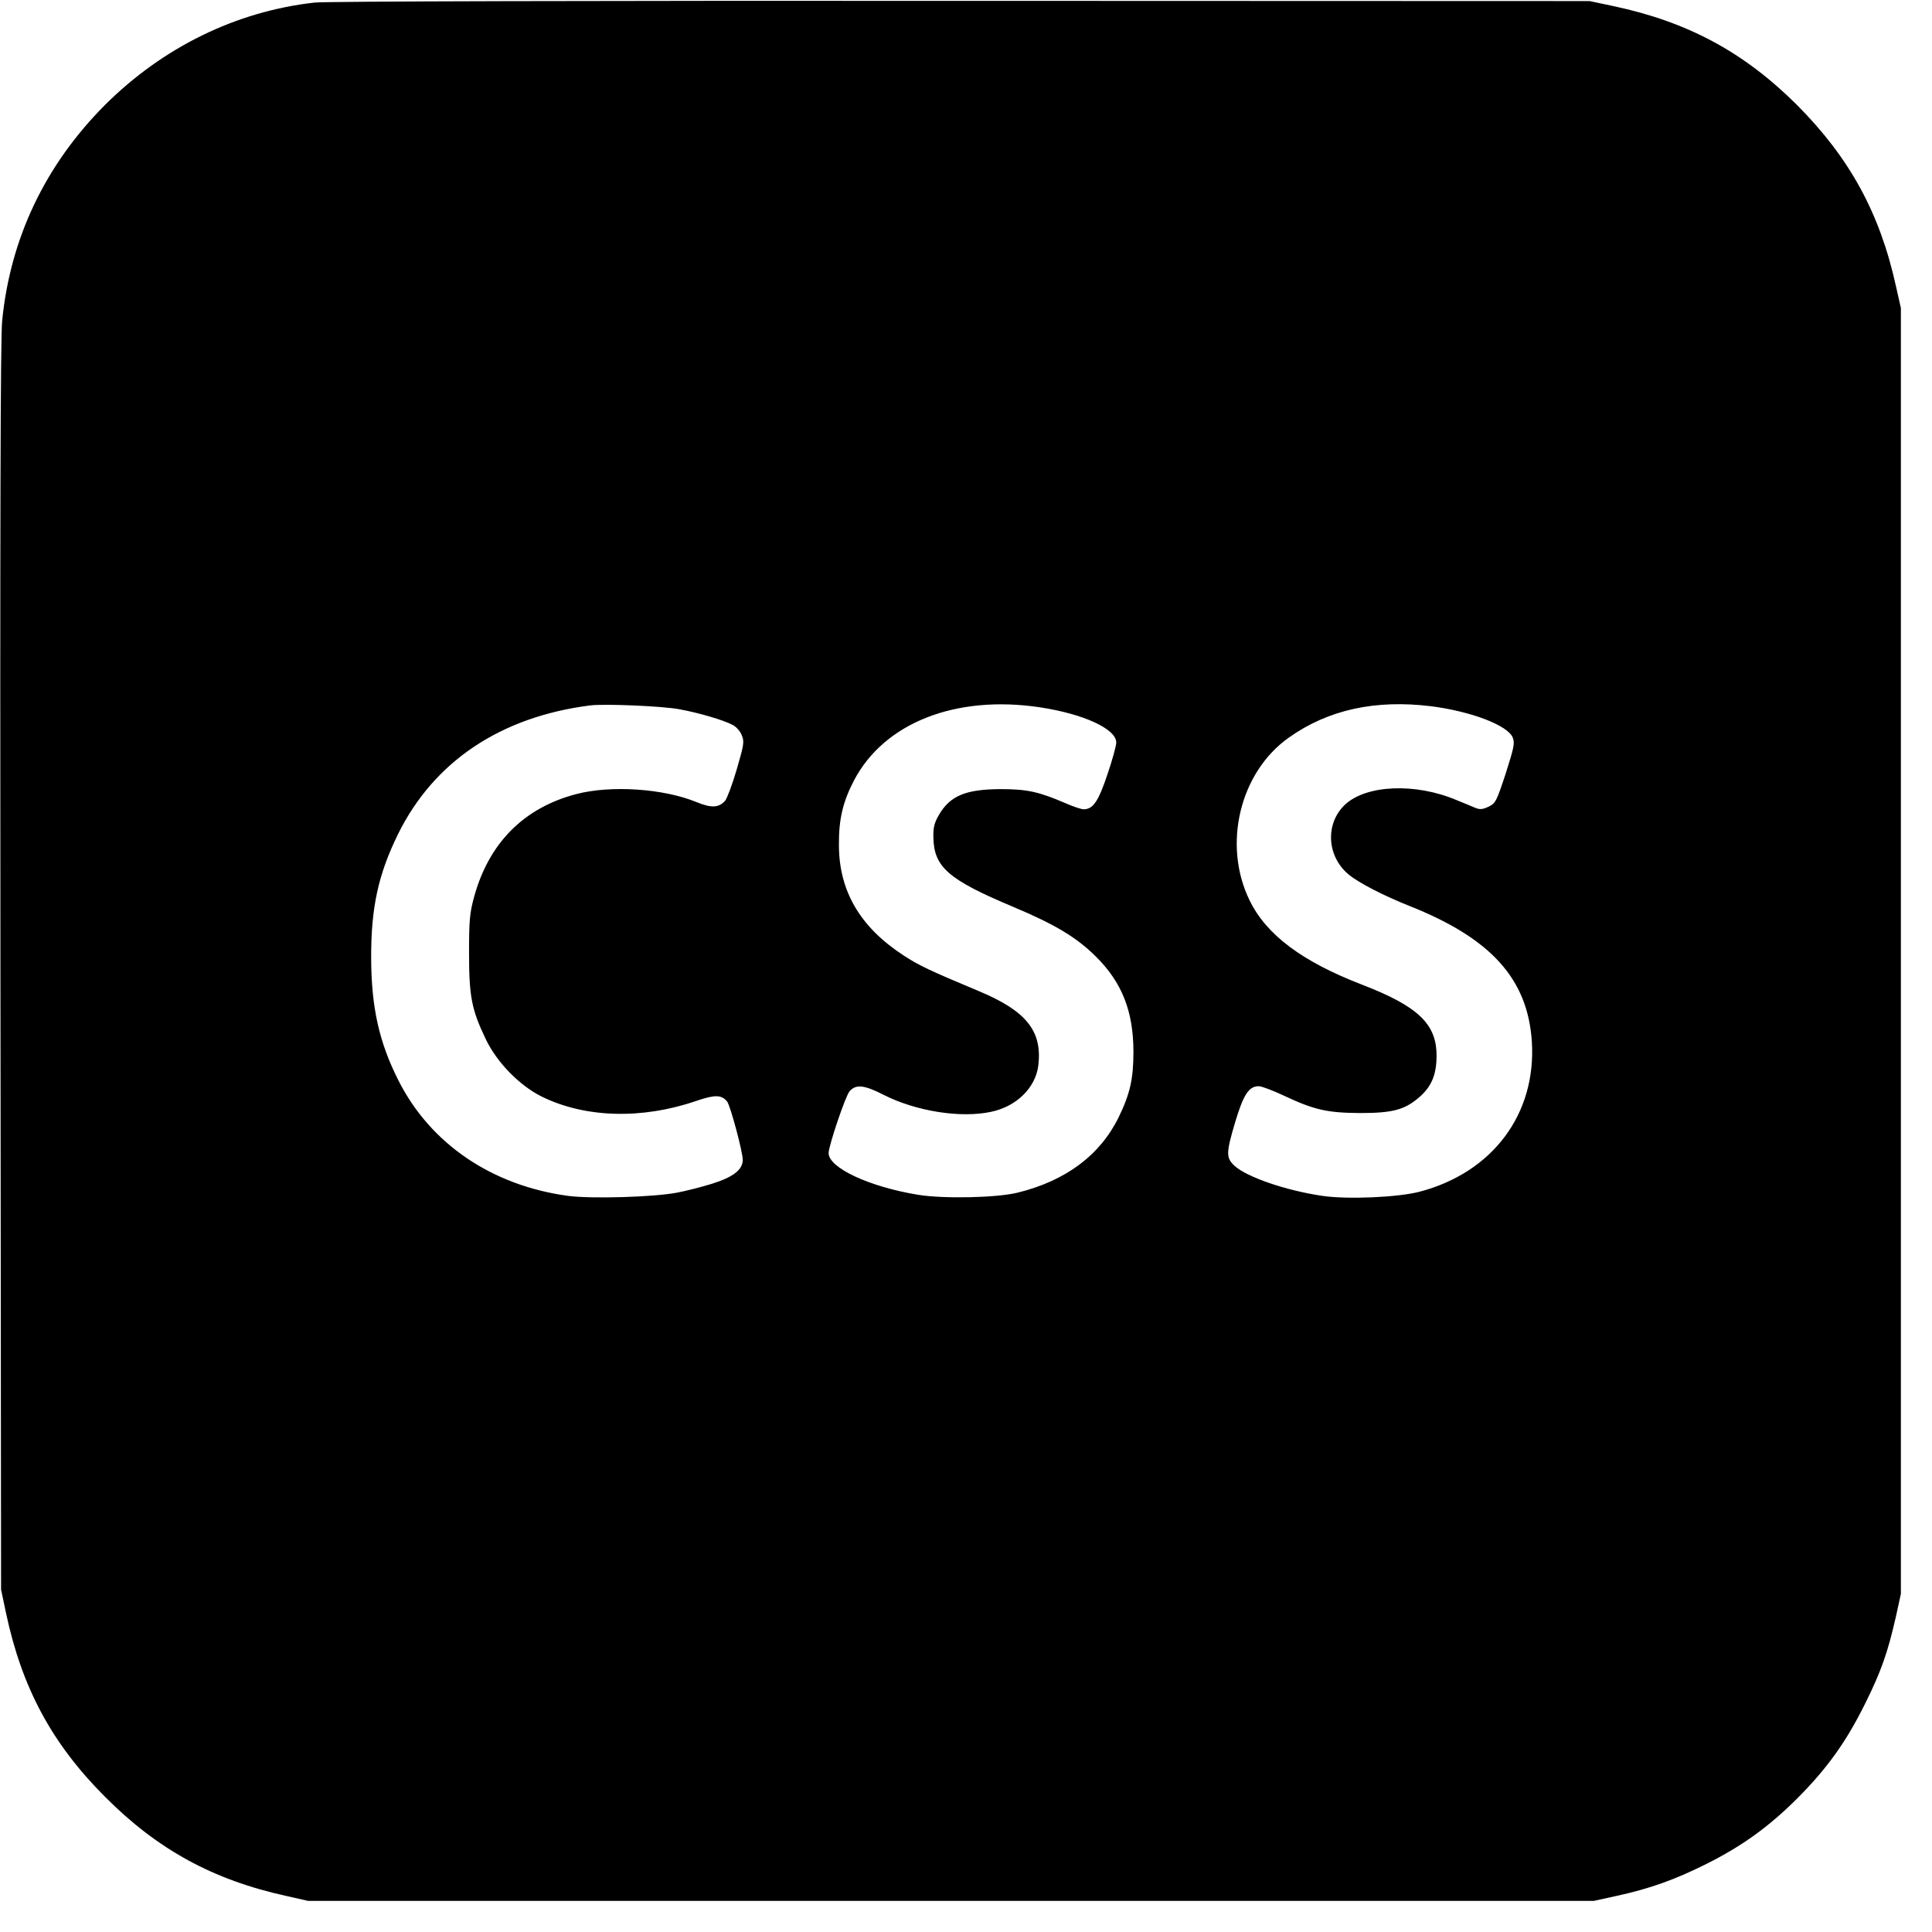<?xml version="1.0" standalone="no"?>
<!DOCTYPE svg PUBLIC "-//W3C//DTD SVG 20010904//EN"
 "http://www.w3.org/TR/2001/REC-SVG-20010904/DTD/svg10.dtd">
<svg version="1.0" xmlns="http://www.w3.org/2000/svg"
 width="900pt" height="900pt" viewBox="0 0 900 900"
 preserveAspectRatio="xMidYMid meet">
<g transform="translate(0,900) scale(0.1,-0.1)"
fill="#000000" stroke="none">
<path d="M1465 8988 c-365 -41 -706 -208 -976 -477 -278 -279 -441 -620 -479
-1006 -8 -78 -10 -965 -8 -3010 l3 -2900 23 -109 c74 -349 214 -609 462 -857
244 -245 502 -386 843 -461 l102 -23 2995 0 2995 0 105 23 c156 34 270 75 415
147 170 85 294 174 430 310 138 139 226 262 314 440 74 149 105 237 143 405
l23 105 0 2995 0 2995 -23 102 c-75 341 -216 598 -461 844 -247 246 -508 387
-857 461 l-109 23 -2930 1 c-1697 1 -2964 -2 -3010 -8z m1700 -3292 c88 -16
205 -50 248 -73 16 -8 35 -29 42 -47 13 -31 11 -43 -23 -160 -20 -69 -45 -135
-54 -146 -29 -33 -64 -35 -132 -7 -155 64 -400 80 -561 38 -245 -64 -408 -228
-477 -481 -20 -74 -23 -108 -23 -260 0 -202 12 -263 77 -399 52 -110 159 -219
263 -270 202 -99 466 -106 717 -20 88 30 118 30 145 -2 15 -18 73 -235 73
-272 0 -46 -44 -80 -142 -111 -48 -15 -122 -34 -165 -42 -112 -21 -398 -29
-506 -15 -355 48 -641 242 -790 536 -91 179 -127 342 -128 570 -1 237 33 392
126 581 167 337 477 545 895 598 67 8 335 -3 415 -18z m1680 9 c204 -31 355
-101 355 -164 0 -14 -18 -81 -41 -148 -42 -126 -67 -163 -111 -163 -11 0 -50
13 -86 29 -123 53 -178 65 -302 65 -162 -1 -234 -31 -286 -120 -21 -36 -27
-58 -26 -103 2 -140 68 -198 373 -326 193 -81 295 -142 385 -232 121 -120 174
-255 174 -443 0 -126 -16 -196 -69 -305 -87 -177 -247 -296 -471 -351 -99 -24
-344 -29 -462 -10 -228 37 -419 126 -418 195 1 36 79 267 98 288 30 33 68 29
158 -17 151 -77 361 -110 502 -79 118 25 206 112 219 216 19 161 -57 255 -282
348 -220 92 -276 118 -347 165 -202 132 -300 300 -300 515 -1 119 19 201 70
299 141 269 474 400 867 341z m1822 5 c187 -24 357 -89 380 -146 10 -27 6 -45
-33 -168 -43 -130 -47 -138 -80 -154 -28 -13 -40 -14 -62 -5 -15 6 -54 23 -87
36 -192 81 -420 71 -519 -21 -94 -88 -86 -242 18 -327 48 -39 163 -98 281
-145 381 -151 552 -340 571 -633 21 -336 -182 -608 -521 -698 -102 -27 -336
-37 -454 -20 -171 25 -354 88 -411 141 -39 37 -39 59 5 206 38 126 63 164 109
164 13 0 66 -20 117 -44 140 -66 201 -80 354 -81 154 0 209 15 278 75 56 49
79 105 79 191 1 148 -85 231 -347 332 -278 107 -446 232 -524 393 -127 260
-45 597 183 758 183 130 403 178 663 146z"/>
</g>
</svg>
